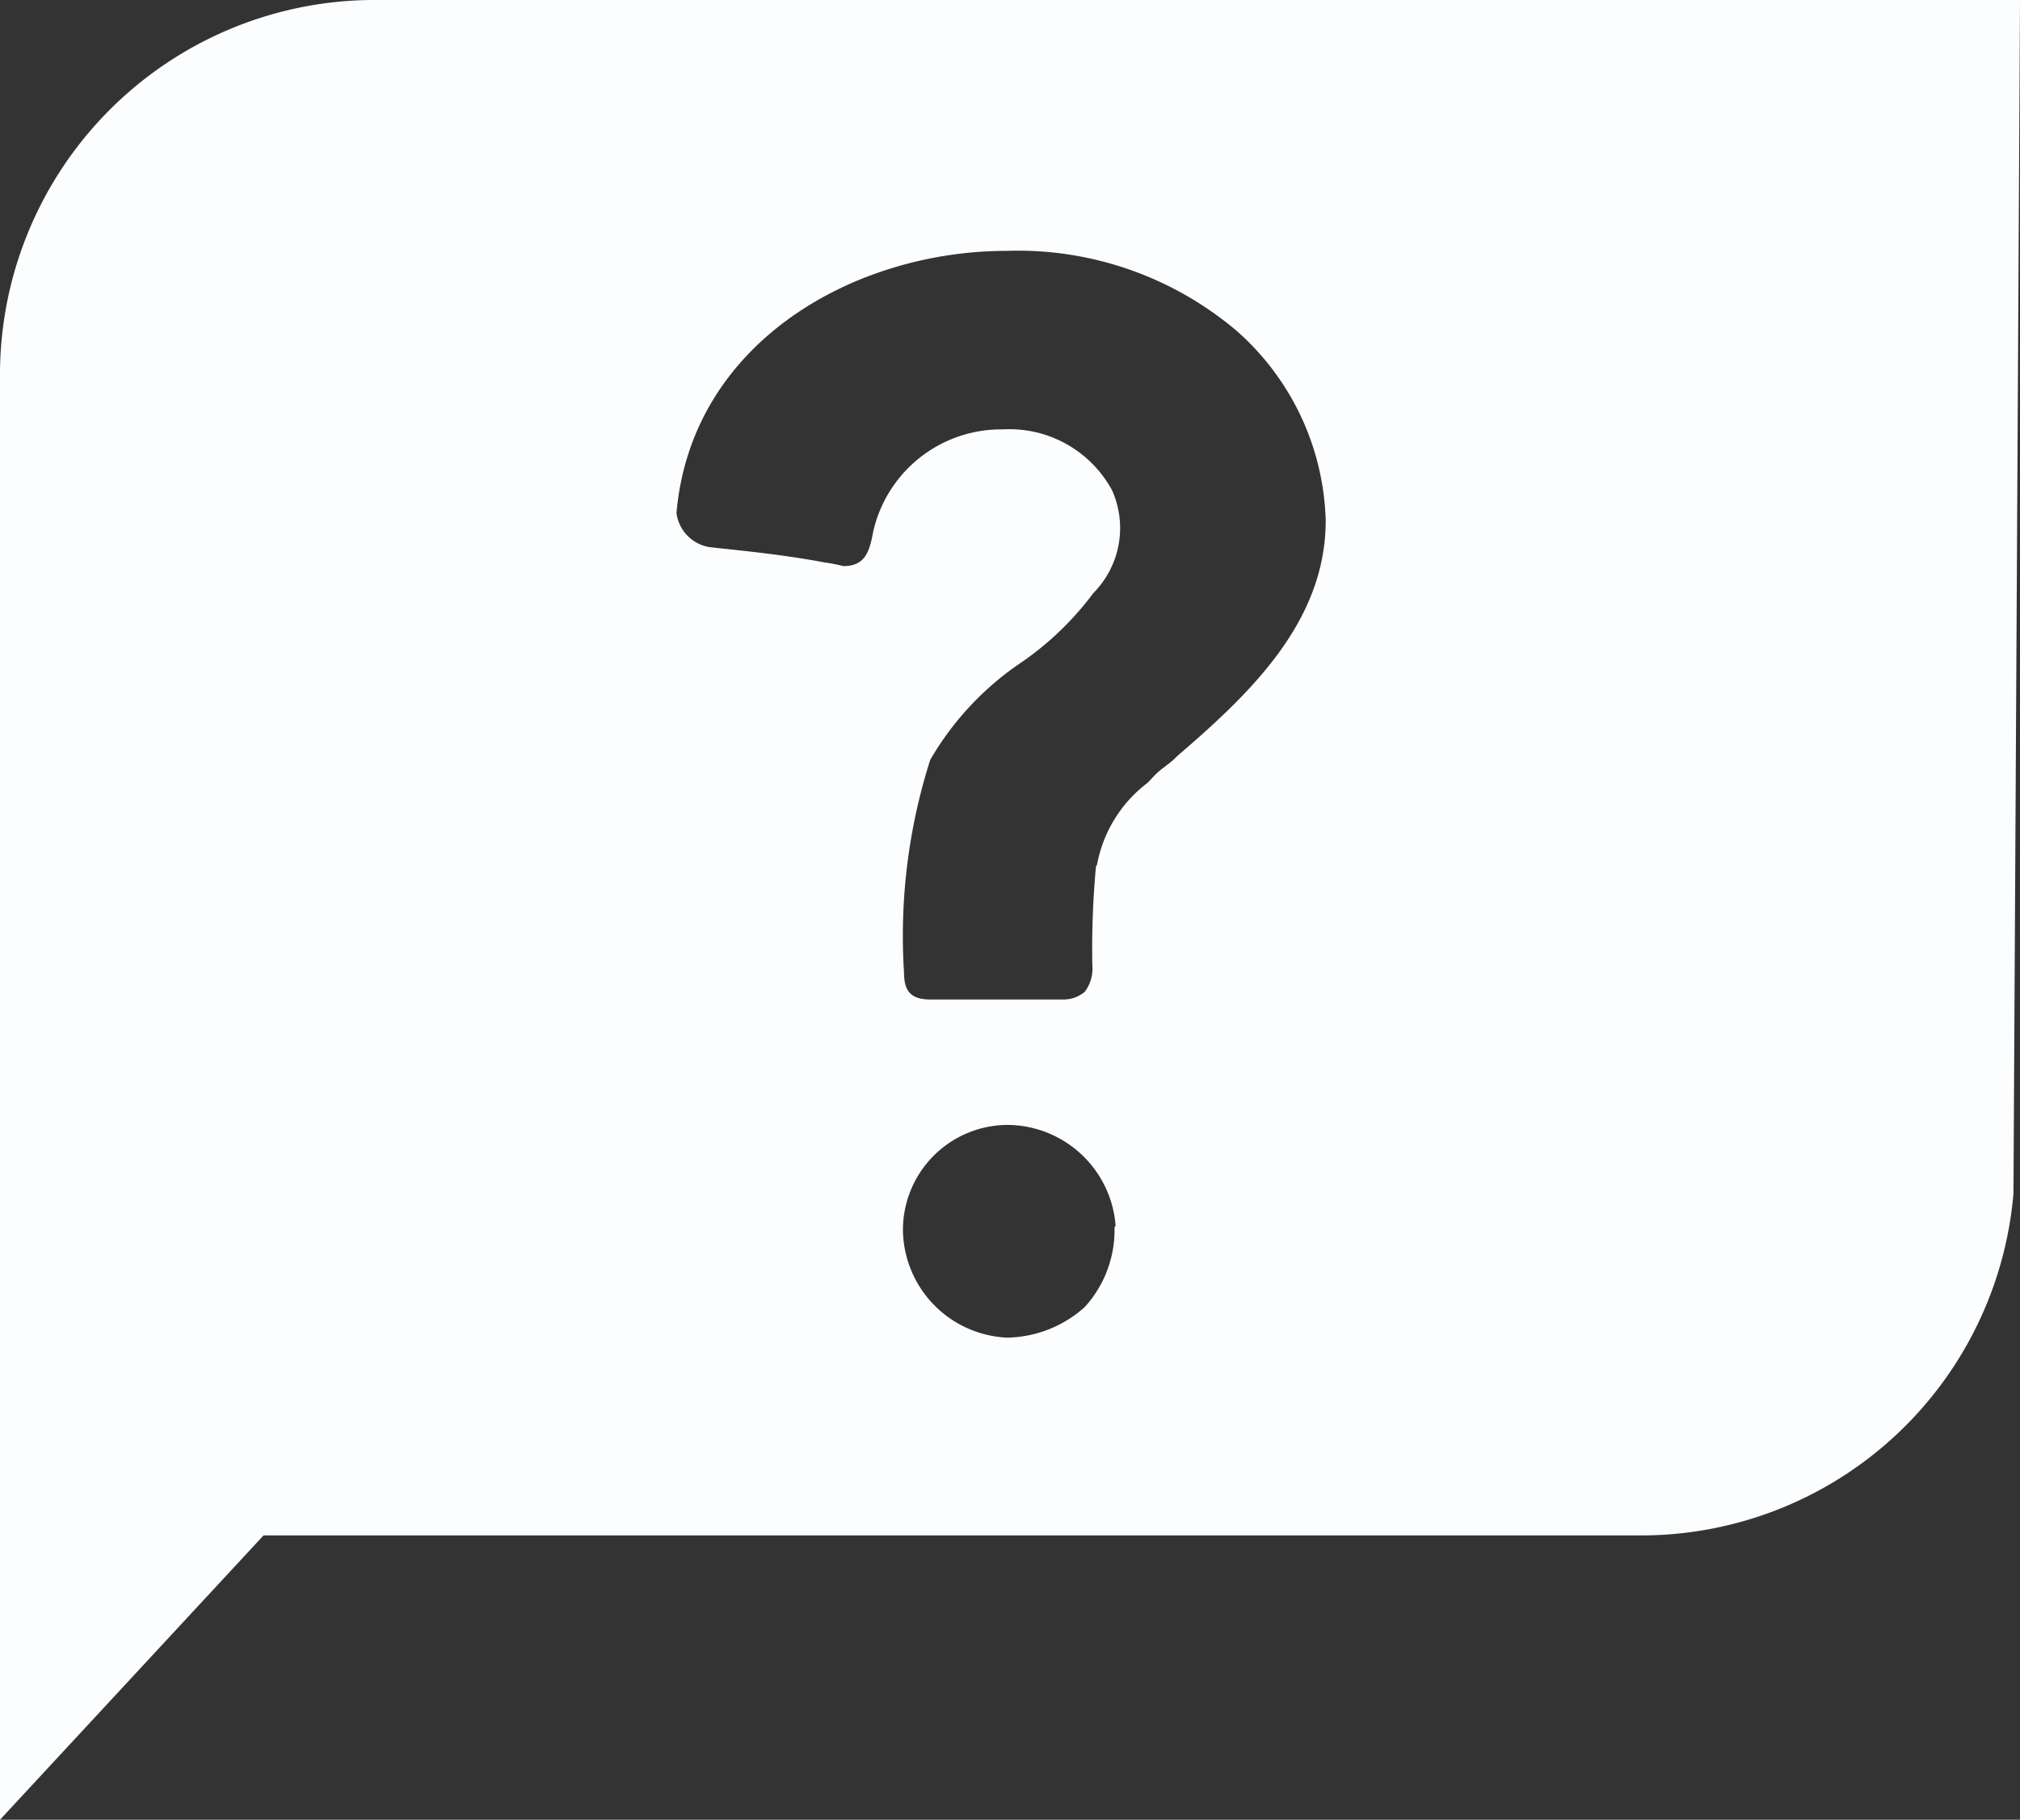 <svg xmlns="http://www.w3.org/2000/svg" viewBox="0 0 55.57 50.05"><rect x="0" y="0" width="55.57" height="50.05" fill="#333333" stroke="none"/><defs><style>.cls-1{fill:#fbfdff;}</style></defs><title>Asset 5</title><g id="Layer_2" data-name="Layer 2"><g id="Layer_1-2" data-name="Layer 1"><path class="cls-1" d="M55.57,0H10.18A10.31,10.31,0,0,0,0,10.4V50.05l7.25-7.82h38a10.28,10.28,0,0,0,10.14-9.4m-25.24-9a24.64,24.64,0,0,0-.1,2.72,1.06,1.06,0,0,1-.21.73.91.91,0,0,1-.61.21H25.59c-.51,0-.72-.21-.72-.73a15.94,15.94,0,0,1,.72-5.86,8.17,8.17,0,0,1,2.55-2.71,8.44,8.44,0,0,0,1.94-1.88,2.54,2.54,0,0,0,.51-2.83,3.21,3.21,0,0,0-3-1.67,3.61,3.61,0,0,0-3.57,2.82c-.1.53-.21.94-.82.94a4.59,4.59,0,0,0-.51-.1c-1.12-.21-2.14-.31-3.16-.42a1.09,1.09,0,0,1-.92-.94c.41-4.7,4.9-7.21,9.08-7.21a9.31,9.31,0,0,1,6.33,2.2,7.21,7.21,0,0,1,2.45,5.22c0,2.82-2.15,4.81-4.09,6.48-.2.21-.4.31-.61.52l-.2.21A3.66,3.66,0,0,0,30.18,23.78Zm.51,9.93a3.14,3.14,0,0,1-.82,2.19,3.27,3.27,0,0,1-2.14.84,3,3,0,0,1-2.86-2.93,2.89,2.89,0,0,1,2.86-2.92A3,3,0,0,1,30.69,33.71Z"/></g></g></svg>